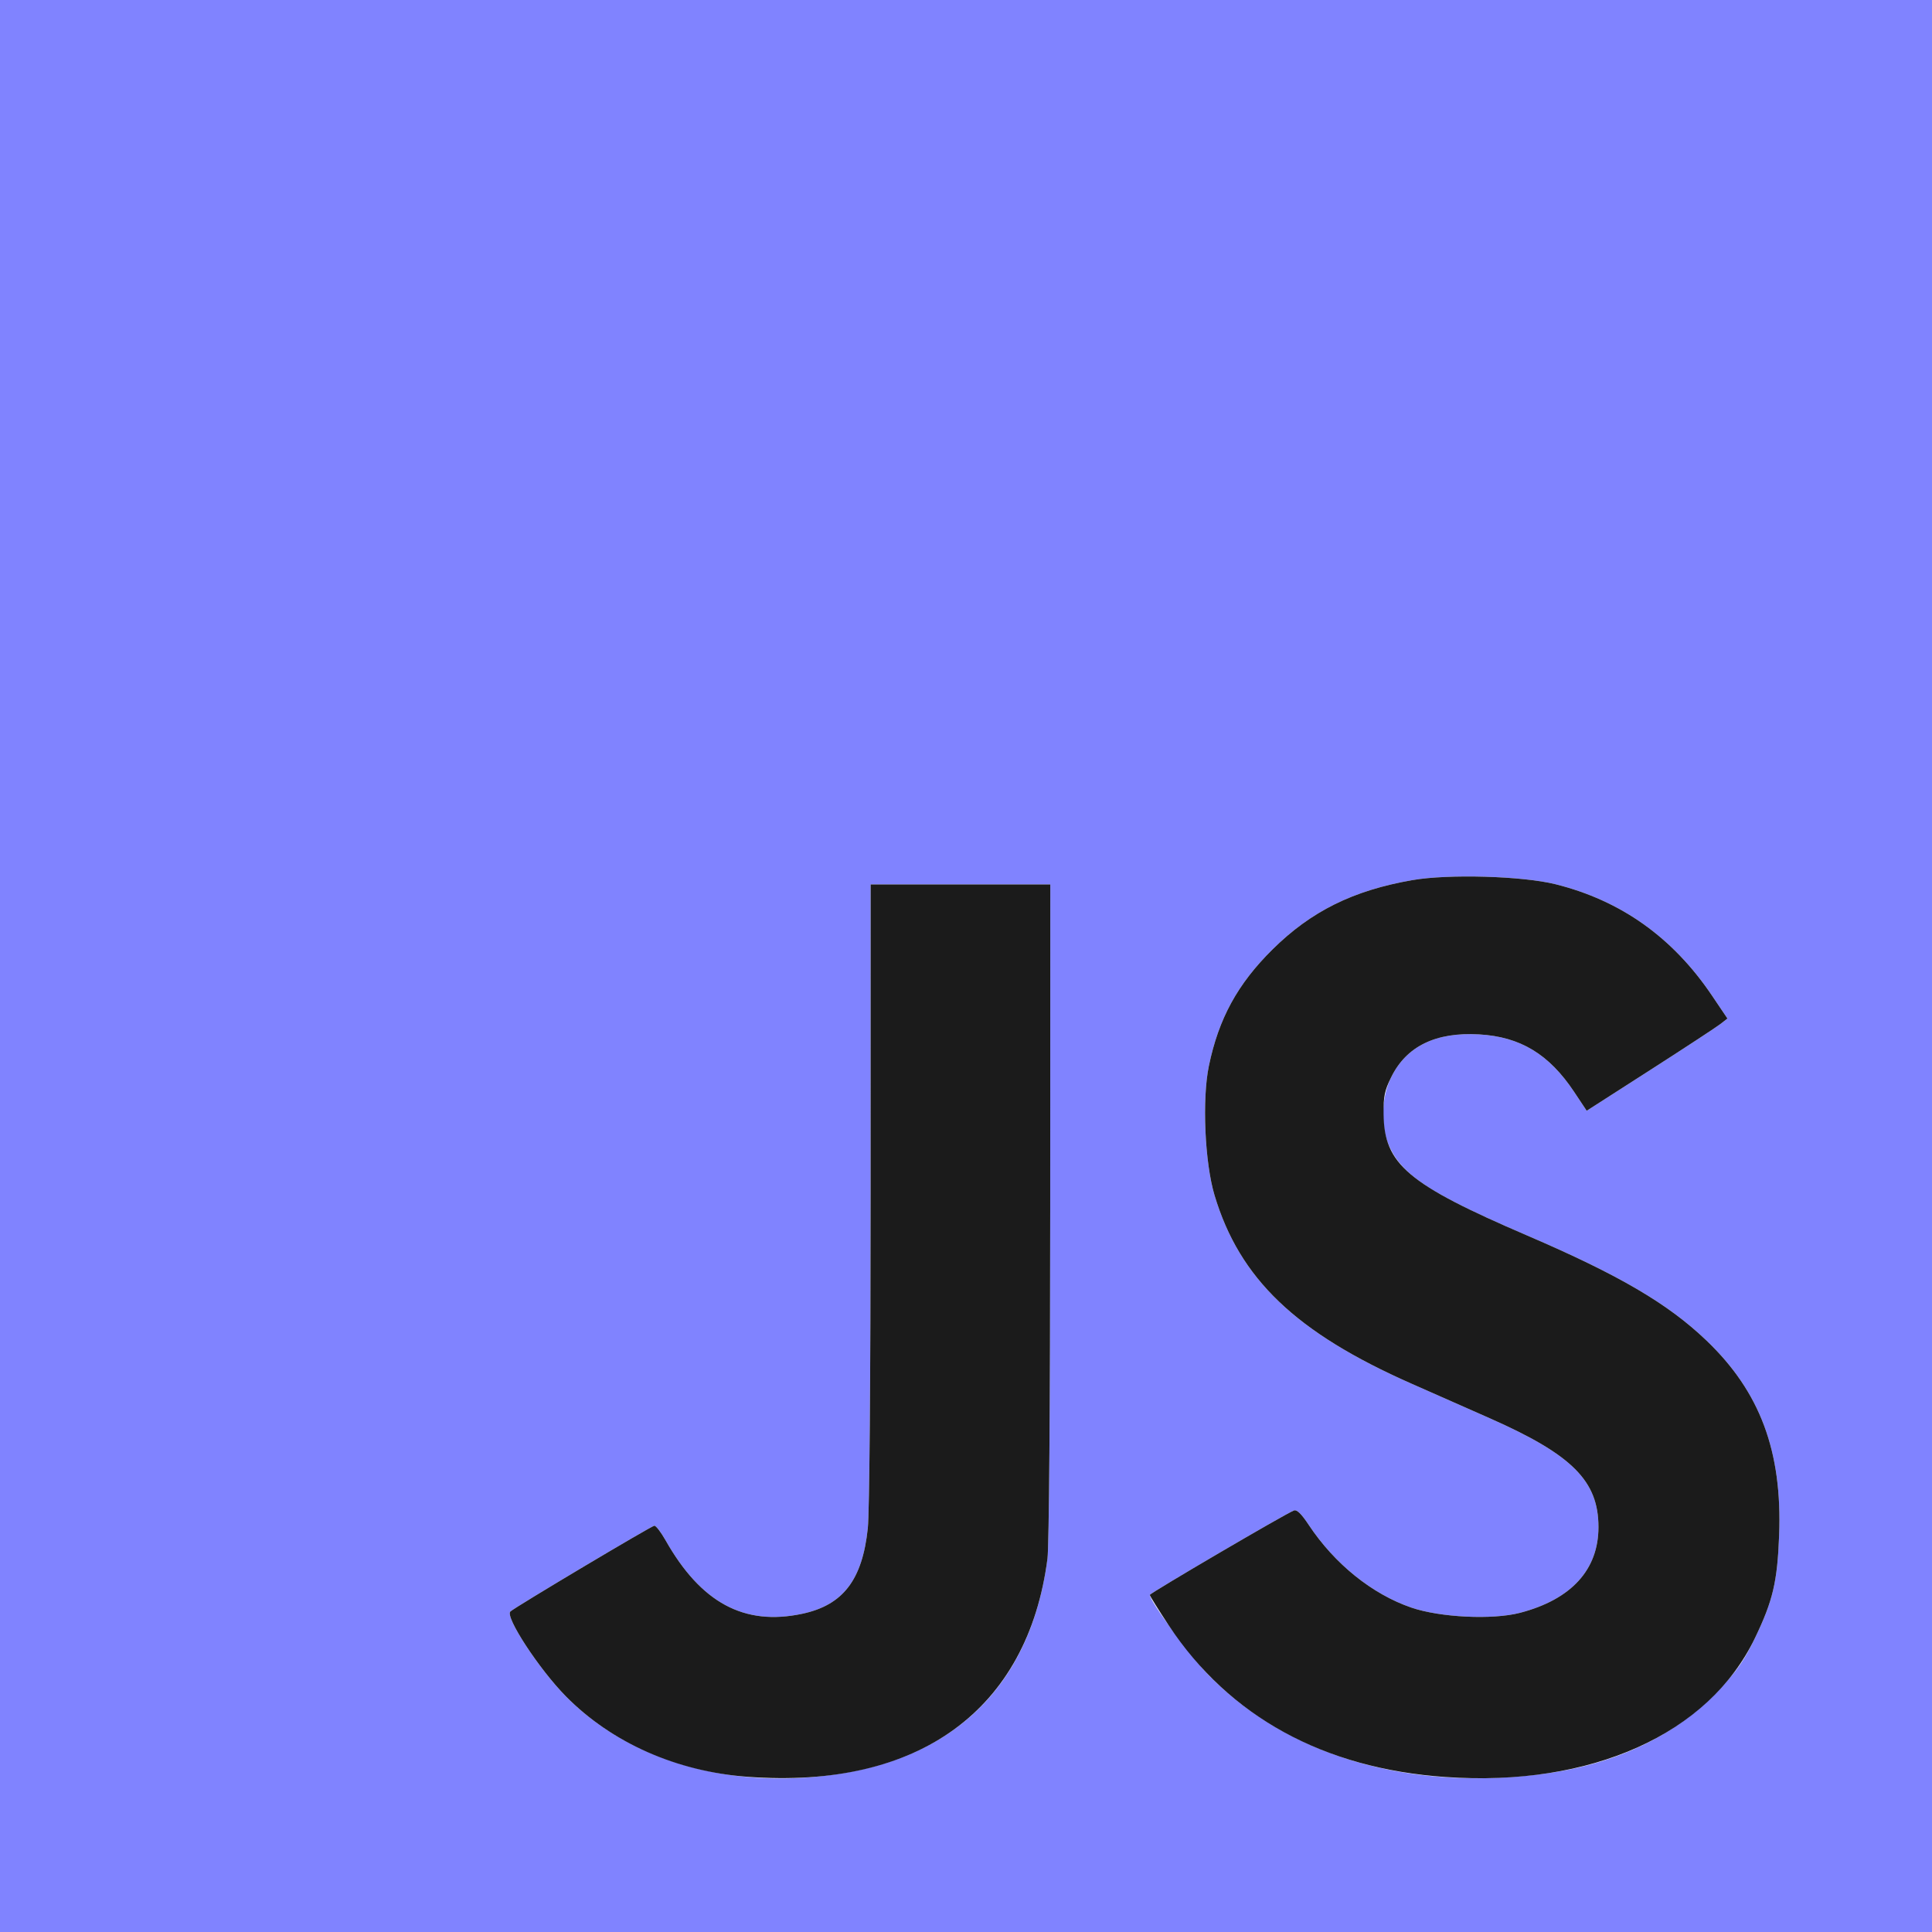 <?xml version="1.0" encoding="UTF-8" standalone="no"?>
<!-- Created with Inkscape (http://www.inkscape.org/) -->

<svg
   xmlns:dc="http://purl.org/dc/elements/1.1/"
   xmlns:cc="http://creativecommons.org/ns#"
   xmlns:rdf="http://www.w3.org/1999/02/22-rdf-syntax-ns#"
   xmlns:svg="http://www.w3.org/2000/svg"
   xmlns="http://www.w3.org/2000/svg"
   xmlns:sodipodi="http://sodipodi.sourceforge.net/DTD/sodipodi-0.dtd"
   xmlns:inkscape="http://www.inkscape.org/namespaces/inkscape"
   width="699"
   height="699"
   id="svg2"
   version="1.1"
   inkscape:version="0.48.5 r10040"
   sodipodi:docname="js_logo.svg">
  <defs
     id="defs4" />
  <sodipodi:namedview
     id="base"
     pagecolor="#ffffff"
     bordercolor="#666666"
     borderopacity="1.0"
     inkscape:pageopacity="0.0"
     inkscape:pageshadow="2"
     inkscape:zoom="0.35"
     inkscape:cx="187.35714"
     inkscape:cy="473.78572"
     inkscape:document-units="px"
     inkscape:current-layer="layer1"
     showgrid="false"
     inkscape:window-width="1366"
     inkscape:window-height="664"
     inkscape:window-x="-8"
     inkscape:window-y="-8"
     inkscape:window-maximized="1"
     fit-margin-top="0"
     fit-margin-left="0"
     fit-margin-right="0"
     fit-margin-bottom="0" />
  <g
     inkscape:label="Layer 1"
     inkscape:groupmode="layer"
     id="layer1"
     transform="translate(-187.643,-331.434)">
    <g
       transform="translate(187.643,330.434)"
       id="g2987">
      <path
         style="fill:#8083FF"
         d="M 0,350.5 0,1 349.5,1 699,1 699,350.5 699,700 349.5,700 0,700 0,350.5 z m 306,291.886 c 42.035,-7.265 67.352,-34.144 72.977,-77.482 0.566,-4.36 0.974,-56.02 0.992,-125.654 L 380,321 l -32.5,0 -32.5,0 -0.017,111.75 c -0.01,66.885 -0.416,115.537 -1.011,121.184 -1.97,18.702 -8.962,27.804 -23.771,30.943 -20.975,4.446 -36.596,-3.97 -49.42,-26.627 -1.634,-2.888 -3.444,-5.25 -4.022,-5.25 -0.946,0 -50.097,29.281 -52.09,31.032 -2.079,1.826 10.369,20.867 20.073,30.705 23.831,24.159 61.668,34.491 101.258,27.649 z m 251.5,0.515 c 26.729,-3.369 48.515,-13.695 64.485,-30.567 6.543,-6.913 9.002,-10.457 12.957,-18.683 6.496,-13.508 8.105,-20.341 8.748,-37.151 1.164,-30.428 -6.876,-51.948 -26.361,-70.562 C 603.363,472.595 585.752,462.289 552.5,447.996 c -34.103,-14.658 -44.594,-21.361 -49.592,-31.687 -3.471,-7.17 -3.292,-18.01 0.424,-25.576 5.504,-11.208 16.125,-16.384 31.787,-15.491 14.924,0.851 25.331,7.144 34.417,20.811 l 4.533,6.818 22.899,-14.686 C 609.562,380.109 621.02,372.6 622.43,371.5 l 2.562,-2 -5.646,-8.369 c -14.154,-20.981 -32.886,-34.301 -56.553,-40.212 -11.953,-2.985 -38.775,-3.758 -51.794,-1.492 -21.448,3.733 -36.629,11.255 -50.6,25.073 -12.647,12.508 -19.485,25.026 -23.028,42.157 -2.496,12.067 -1.491,34.974 2.052,46.793 9.059,30.219 29.412,49.692 71.239,68.156 8.16,3.602 20.904,9.233 28.32,12.513 29.879,13.215 39.342,22.687 39.342,39.38 0,15.444 -9.836,26.191 -28.396,31.028 -9.941,2.591 -28.901,1.675 -39.312,-1.898 -14.188,-4.869 -27.779,-15.825 -37.119,-29.922 -2.692,-4.063 -4.296,-5.616 -5.374,-5.202 C 465.025,548.695 416,577.417 416,578.044 c 0,2.293 15.096,22.802 21.585,29.325 28.776,28.927 71.612,41.62 119.915,35.532 z"
         id="path2991"
         inkscape:connector-curvature="0" />
      <path
         style="fill:#1B1B1B"
         d="m 270.5,643.853 c -25.666,-1.887 -49.16,-12.29 -65.758,-29.116 -9.704,-9.837 -22.152,-28.879 -20.073,-30.705 C 186.662,582.281 235.813,553 236.759,553 c 0.578,0 2.387,2.362 4.022,5.25 12.824,22.656 28.445,31.073 49.42,26.627 14.809,-3.139 21.801,-12.241 23.771,-30.943 0.595,-5.646 1,-54.299 1.011,-121.184 L 315,321 l 32.5,0 32.5,0 -0.031,118.25 c -0.018,69.634 -0.426,121.294 -0.992,125.654 -7.114,54.81 -46.539,83.503 -108.477,78.95 z m 252.432,0.071 c -43.964,-3.057 -78.247,-21.844 -100.054,-54.828 C 419.095,583.374 416,578.4 416,578.044 c 0,-0.627 49.025,-29.349 52.125,-30.539 1.078,-0.414 2.682,1.139 5.374,5.202 9.34,14.097 22.931,25.053 37.119,29.922 10.411,3.573 29.371,4.488 39.312,1.898 18.56,-4.837 28.396,-15.584 28.396,-31.028 0,-16.693 -9.463,-26.165 -39.342,-39.38 -7.415,-3.28 -20.159,-8.91 -28.32,-12.513 -41.827,-18.465 -62.18,-37.937 -71.239,-68.156 -3.543,-11.82 -4.548,-34.726 -2.052,-46.793 3.543,-17.132 10.381,-29.65 23.028,-42.157 13.972,-13.818 29.152,-21.34 50.6,-25.073 13.019,-2.266 39.841,-1.493 51.794,1.492 23.666,5.911 42.398,19.231 56.553,40.212 l 5.646,8.369 -2.562,2 c -1.409,1.1 -12.867,8.609 -25.462,16.686 l -22.899,14.686 -4.533,-6.818 c -9.086,-13.667 -19.493,-19.96 -34.417,-20.811 -15.662,-0.893 -26.284,4.283 -31.787,15.491 -2.393,4.873 -2.818,6.943 -2.747,13.36 0.203,18.132 8.724,25.338 51.915,43.903 33.252,14.293 50.863,24.599 64.83,37.942 19.485,18.614 27.525,40.134 26.361,70.562 -0.643,16.811 -2.252,23.644 -8.748,37.151 -16.761,34.851 -59.289,53.939 -112.011,50.273 z"
         id="path2989"
         inkscape:connector-curvature="0" />
    </g>
  </g>
</svg>
